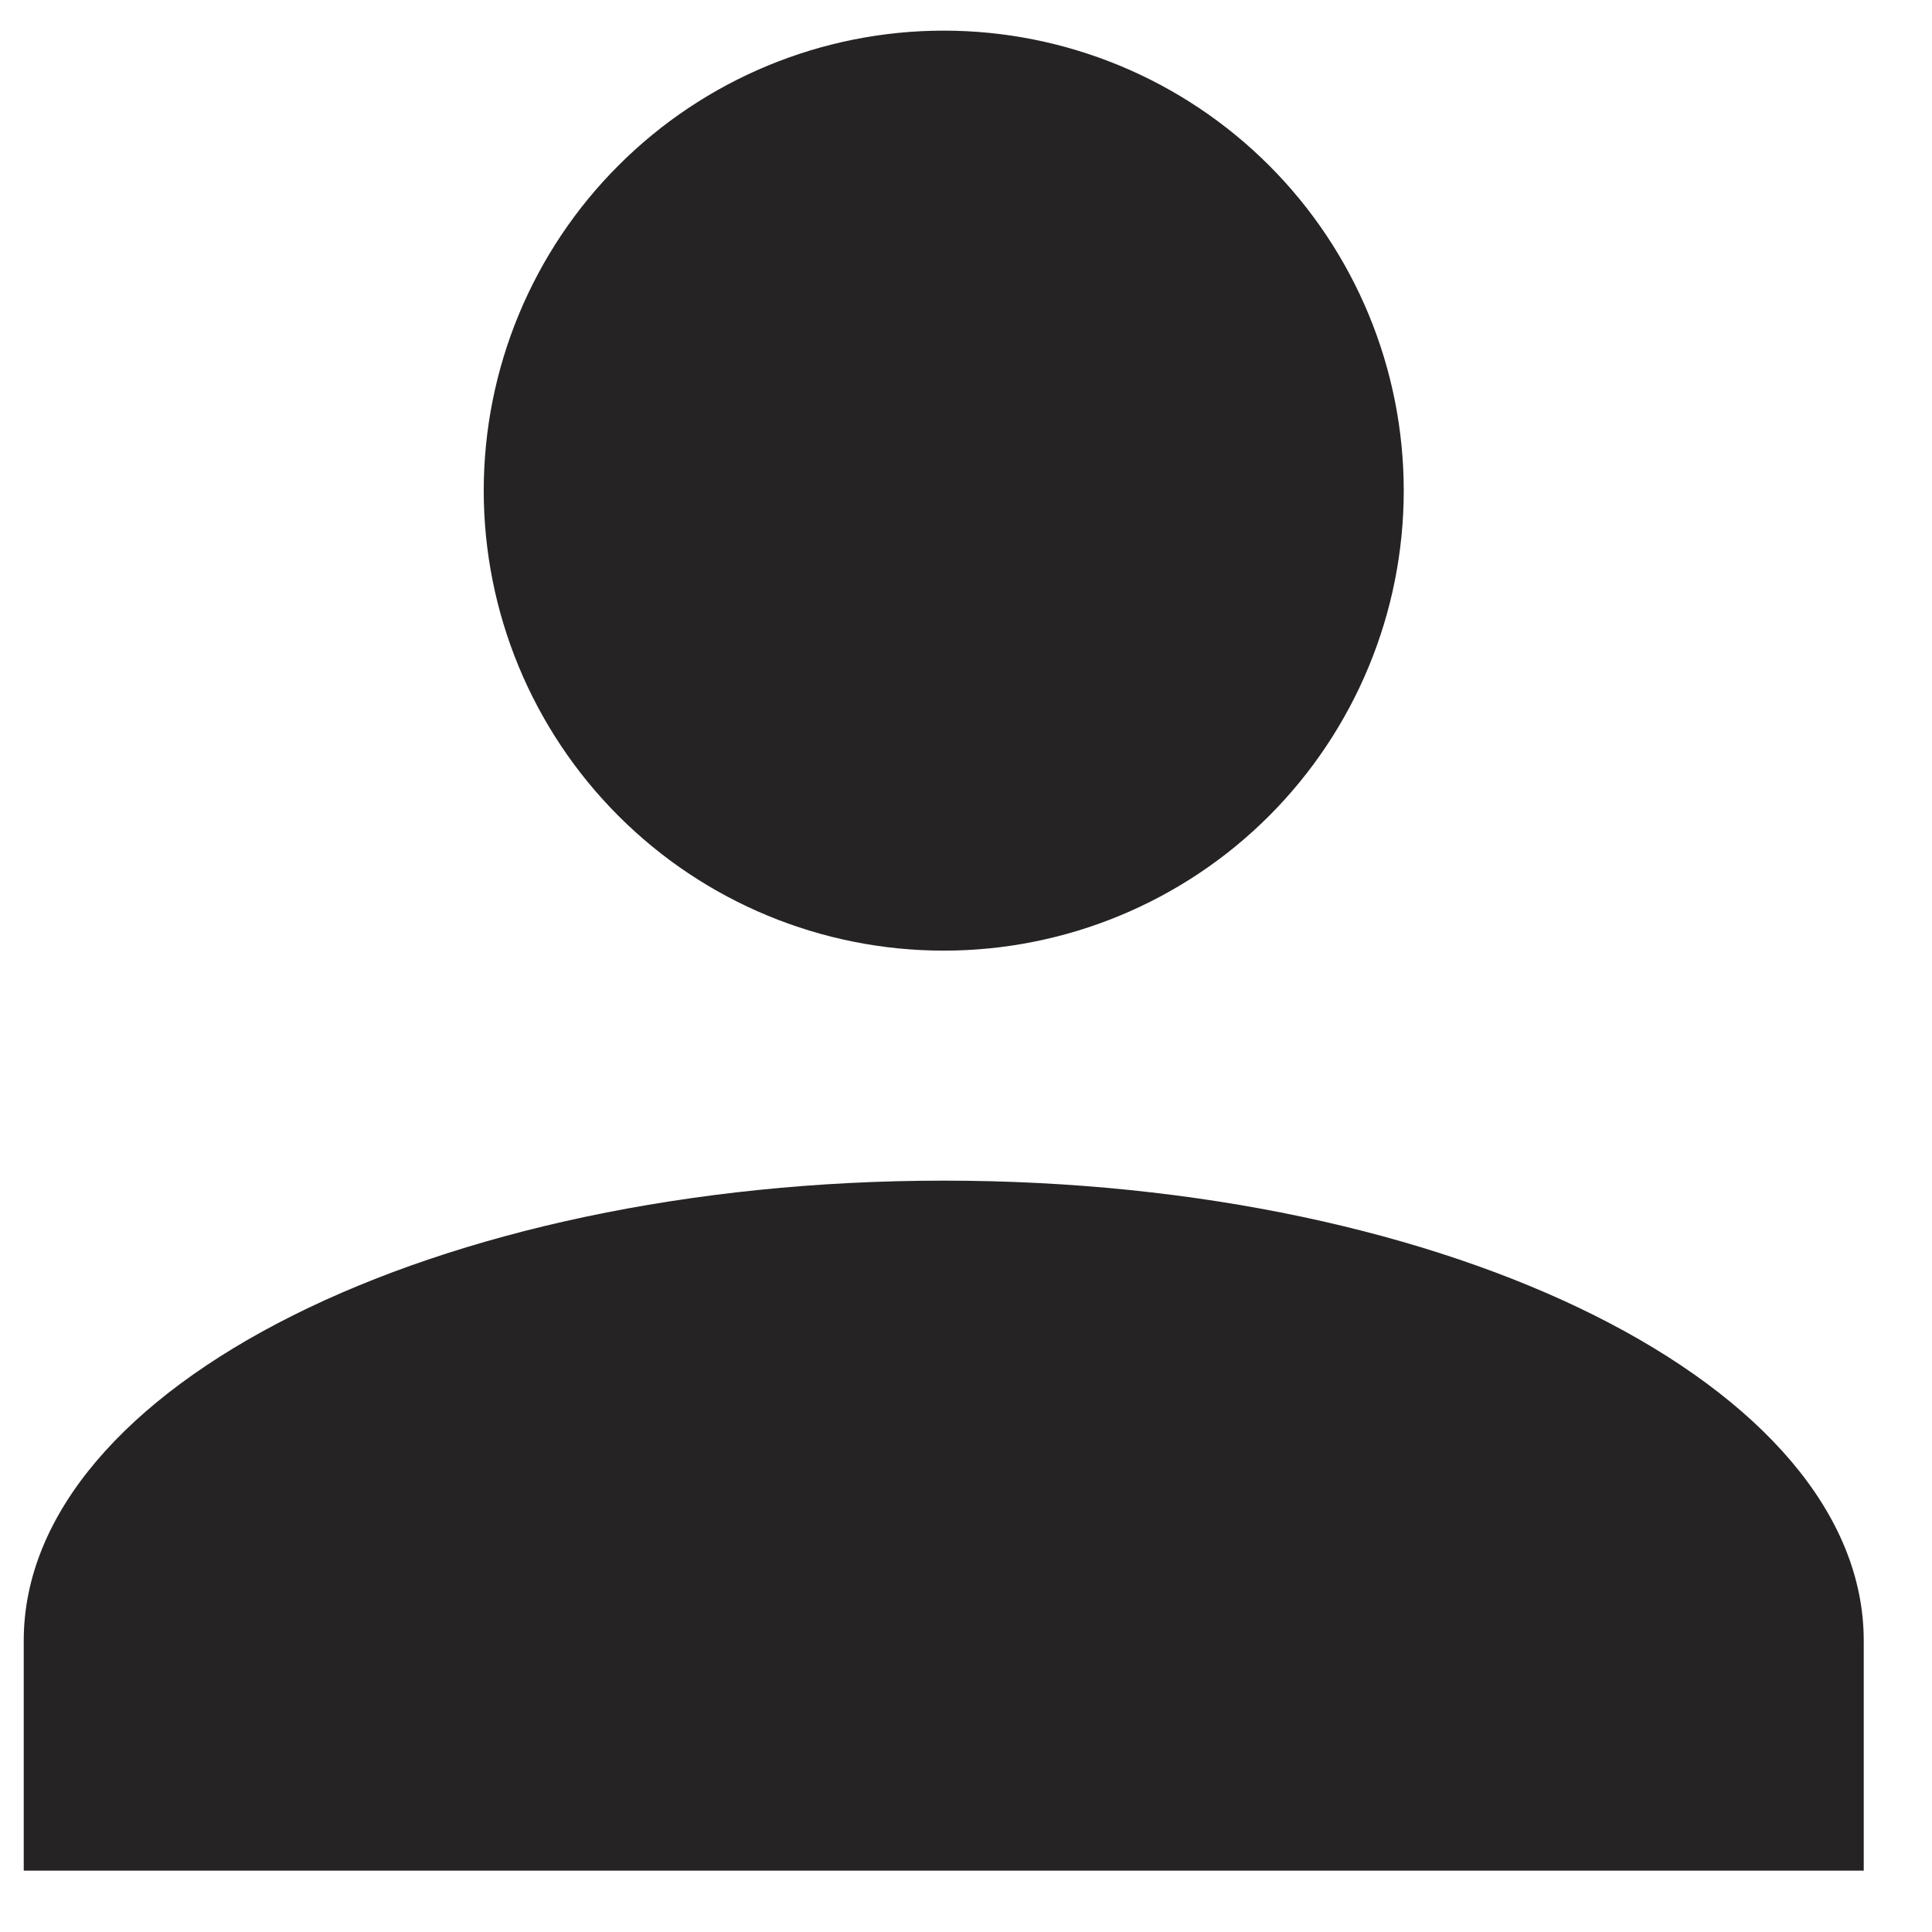 <svg width="21" height="21" viewBox="0 0 21 21" fill="none" xmlns="http://www.w3.org/2000/svg">
<path d="M10.258 0.333C11.584 0.333 12.856 0.86 13.794 1.798C14.731 2.735 15.258 4.007 15.258 5.333C15.258 6.659 14.731 7.931 13.794 8.869C12.856 9.807 11.584 10.333 10.258 10.333C8.932 10.333 7.66 9.807 6.723 8.869C5.785 7.931 5.258 6.659 5.258 5.333C5.258 4.007 5.785 2.735 6.723 1.798C7.66 0.86 8.932 0.333 10.258 0.333ZM10.258 12.833C15.783 12.833 20.258 15.071 20.258 17.833V20.333H0.258V17.833C0.258 15.071 4.733 12.833 10.258 12.833Z" fill="#252323"/>
</svg>
